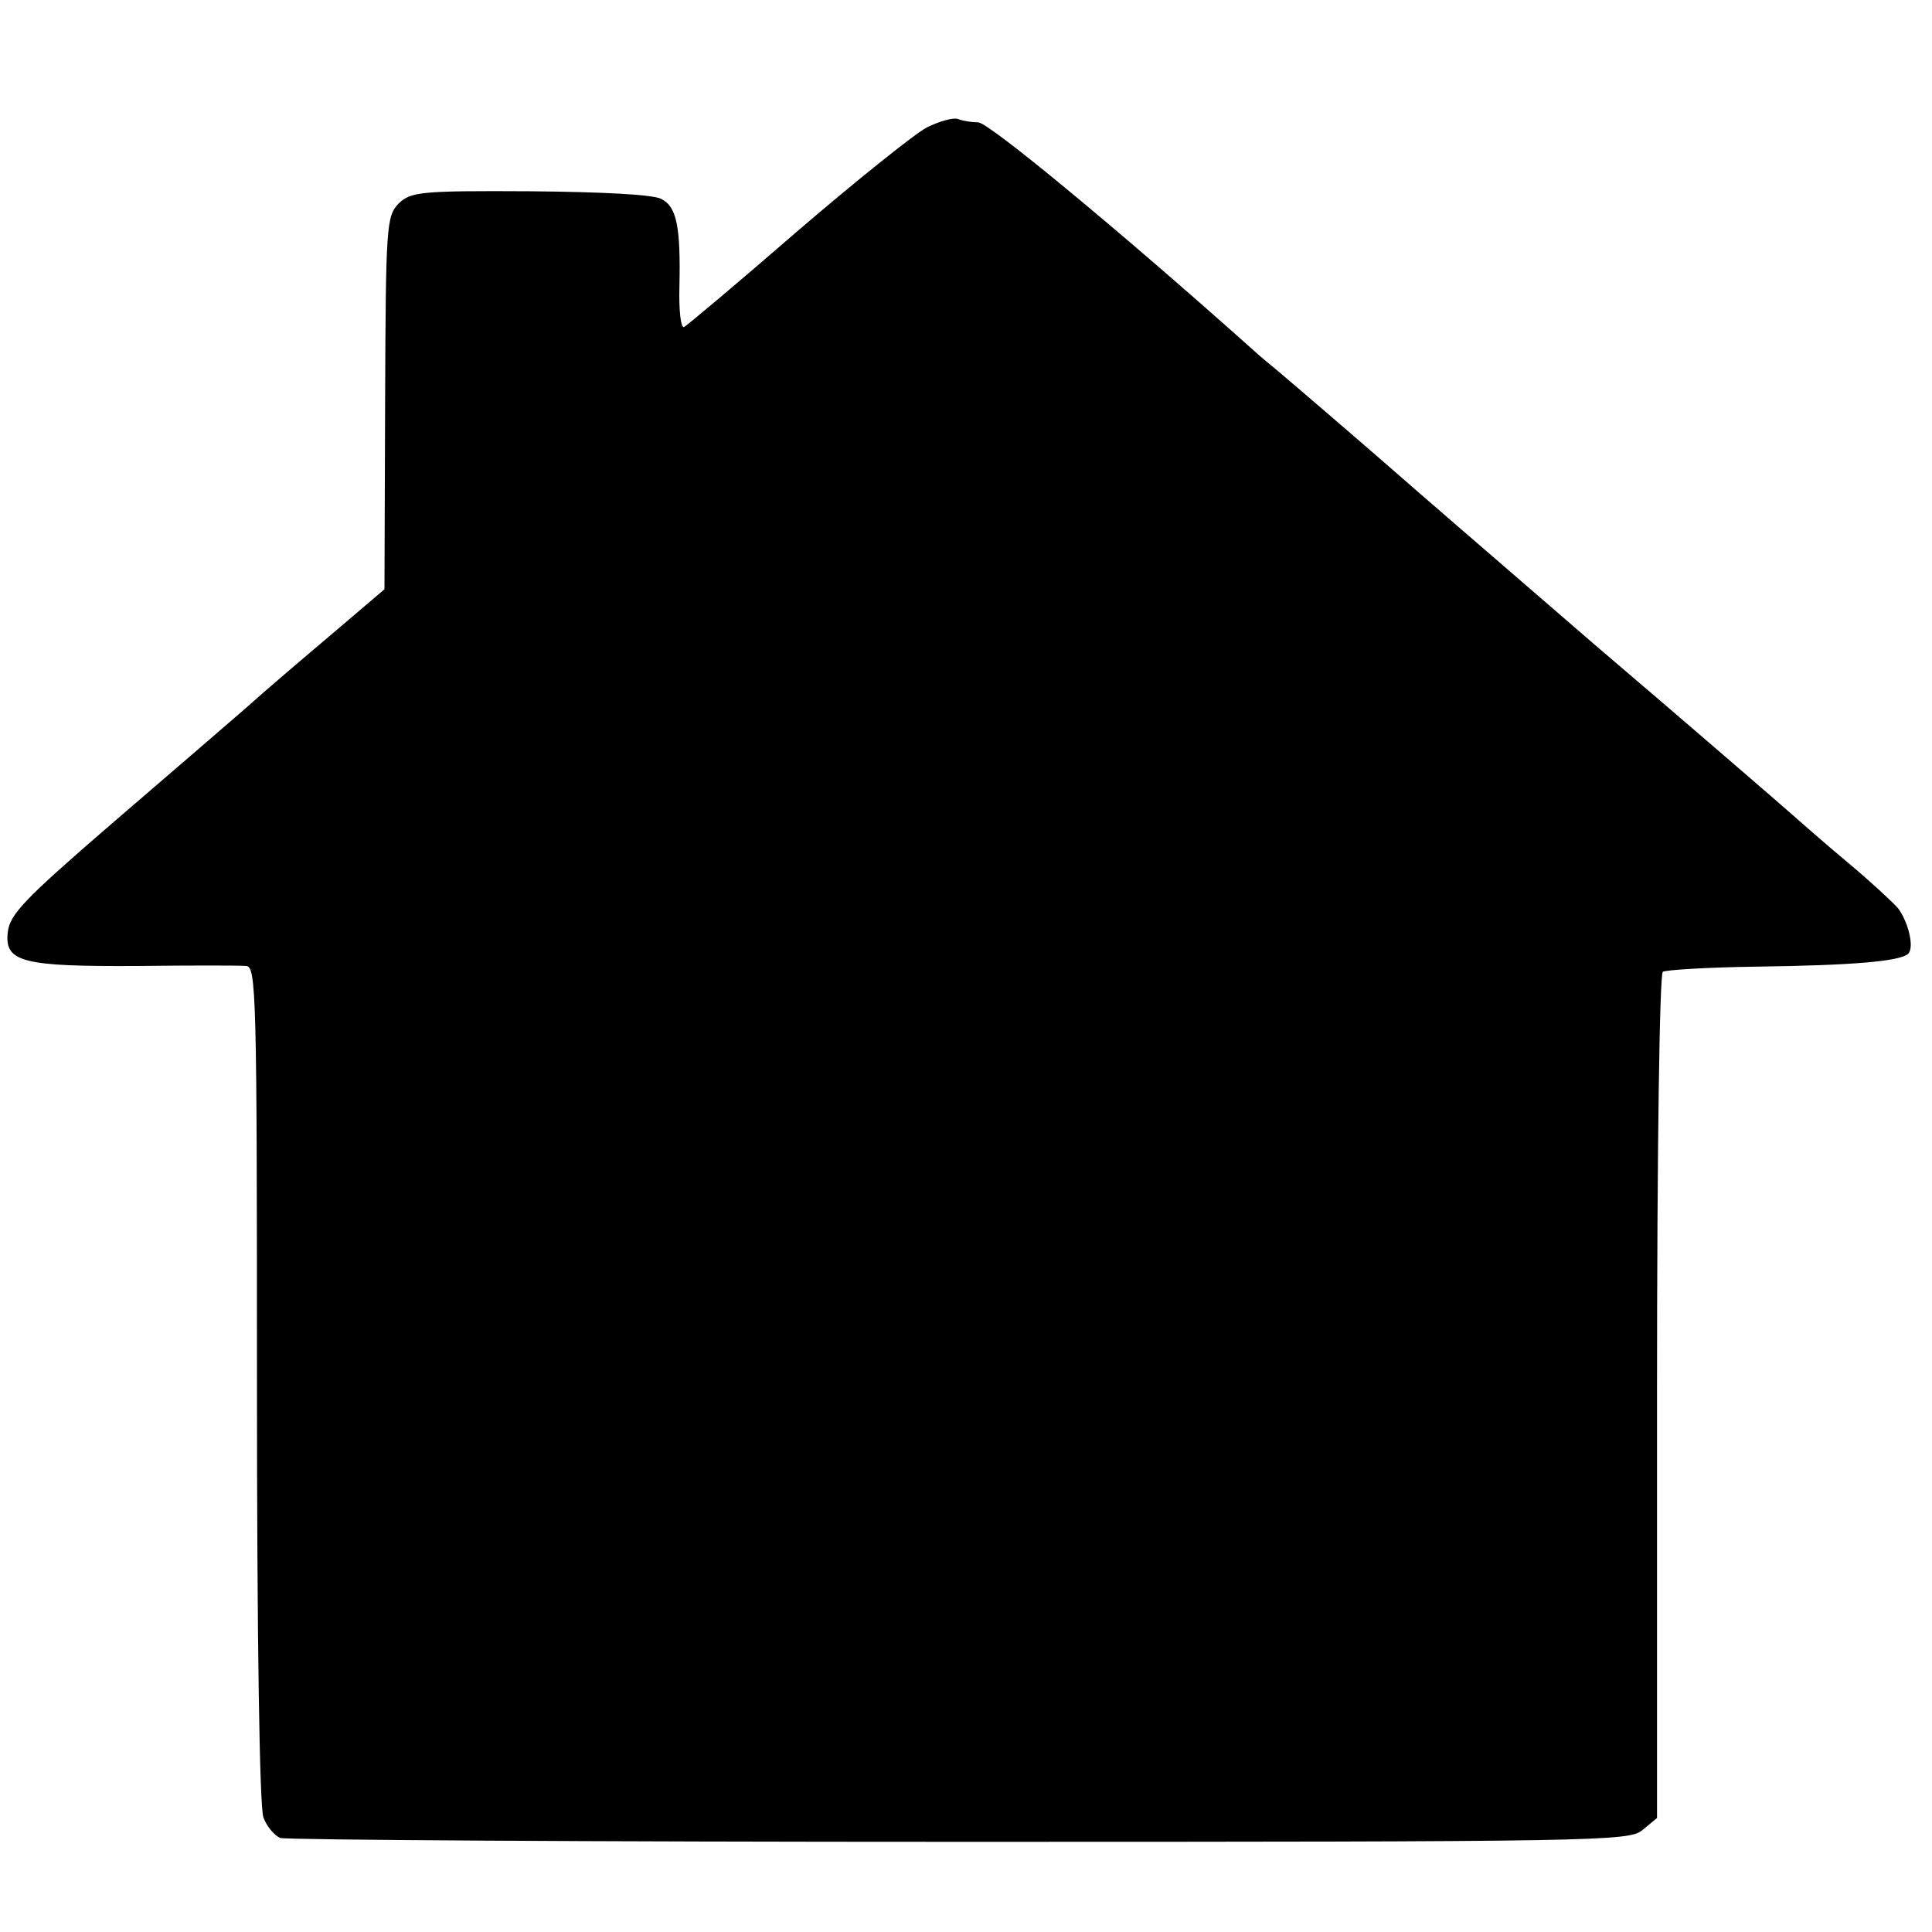 <?xml version="1.0" standalone="no"?>
<!DOCTYPE svg PUBLIC "-//W3C//DTD SVG 20010904//EN"
 "http://www.w3.org/TR/2001/REC-SVG-20010904/DTD/svg10.dtd">
<svg version="1.0" xmlns="http://www.w3.org/2000/svg"
 width="300pt" height="300pt" viewBox="0 0 300 300"
 preserveAspectRatio="xMidYMid meet">
<g transform="translate(0,300) scale(0.1,-0.1)"
fill="#000000" stroke="none">
<path d="M1439 2802 c-19 -10 -110 -83 -202 -162 -92 -80 -171 -146 -175 -148
-5 -1 -8 27 -7 63 2 92 -4 124 -28 136 -12 7 -93 11 -204 12 -171 1 -185 -1
-204 -19 -19 -20 -20 -34 -21 -310 l-1 -289 -81 -69 c-45 -38 -106 -90 -136
-117 -30 -26 -125 -108 -210 -181 -133 -115 -155 -138 -158 -166 -5 -46 23
-53 202 -52 83 1 159 1 168 0 16 0 17 -44 17 -648 0 -396 4 -658 10 -674 5
-14 17 -28 26 -32 9 -3 484 -6 1055 -6 992 0 1039 1 1060 18 l23 19 0 654 c0
386 4 656 9 660 5 3 71 7 146 8 147 2 222 8 235 20 10 10 0 50 -16 71 -7 8
-41 40 -77 70 -36 30 -78 67 -95 82 -16 14 -151 131 -300 258 -148 128 -286
247 -305 264 -41 36 -169 146 -187 161 -7 6 -26 21 -41 35 -206 184 -407 350
-423 350 -9 0 -23 2 -31 5 -7 3 -29 -3 -49 -13z"/>
</g>
</svg>
